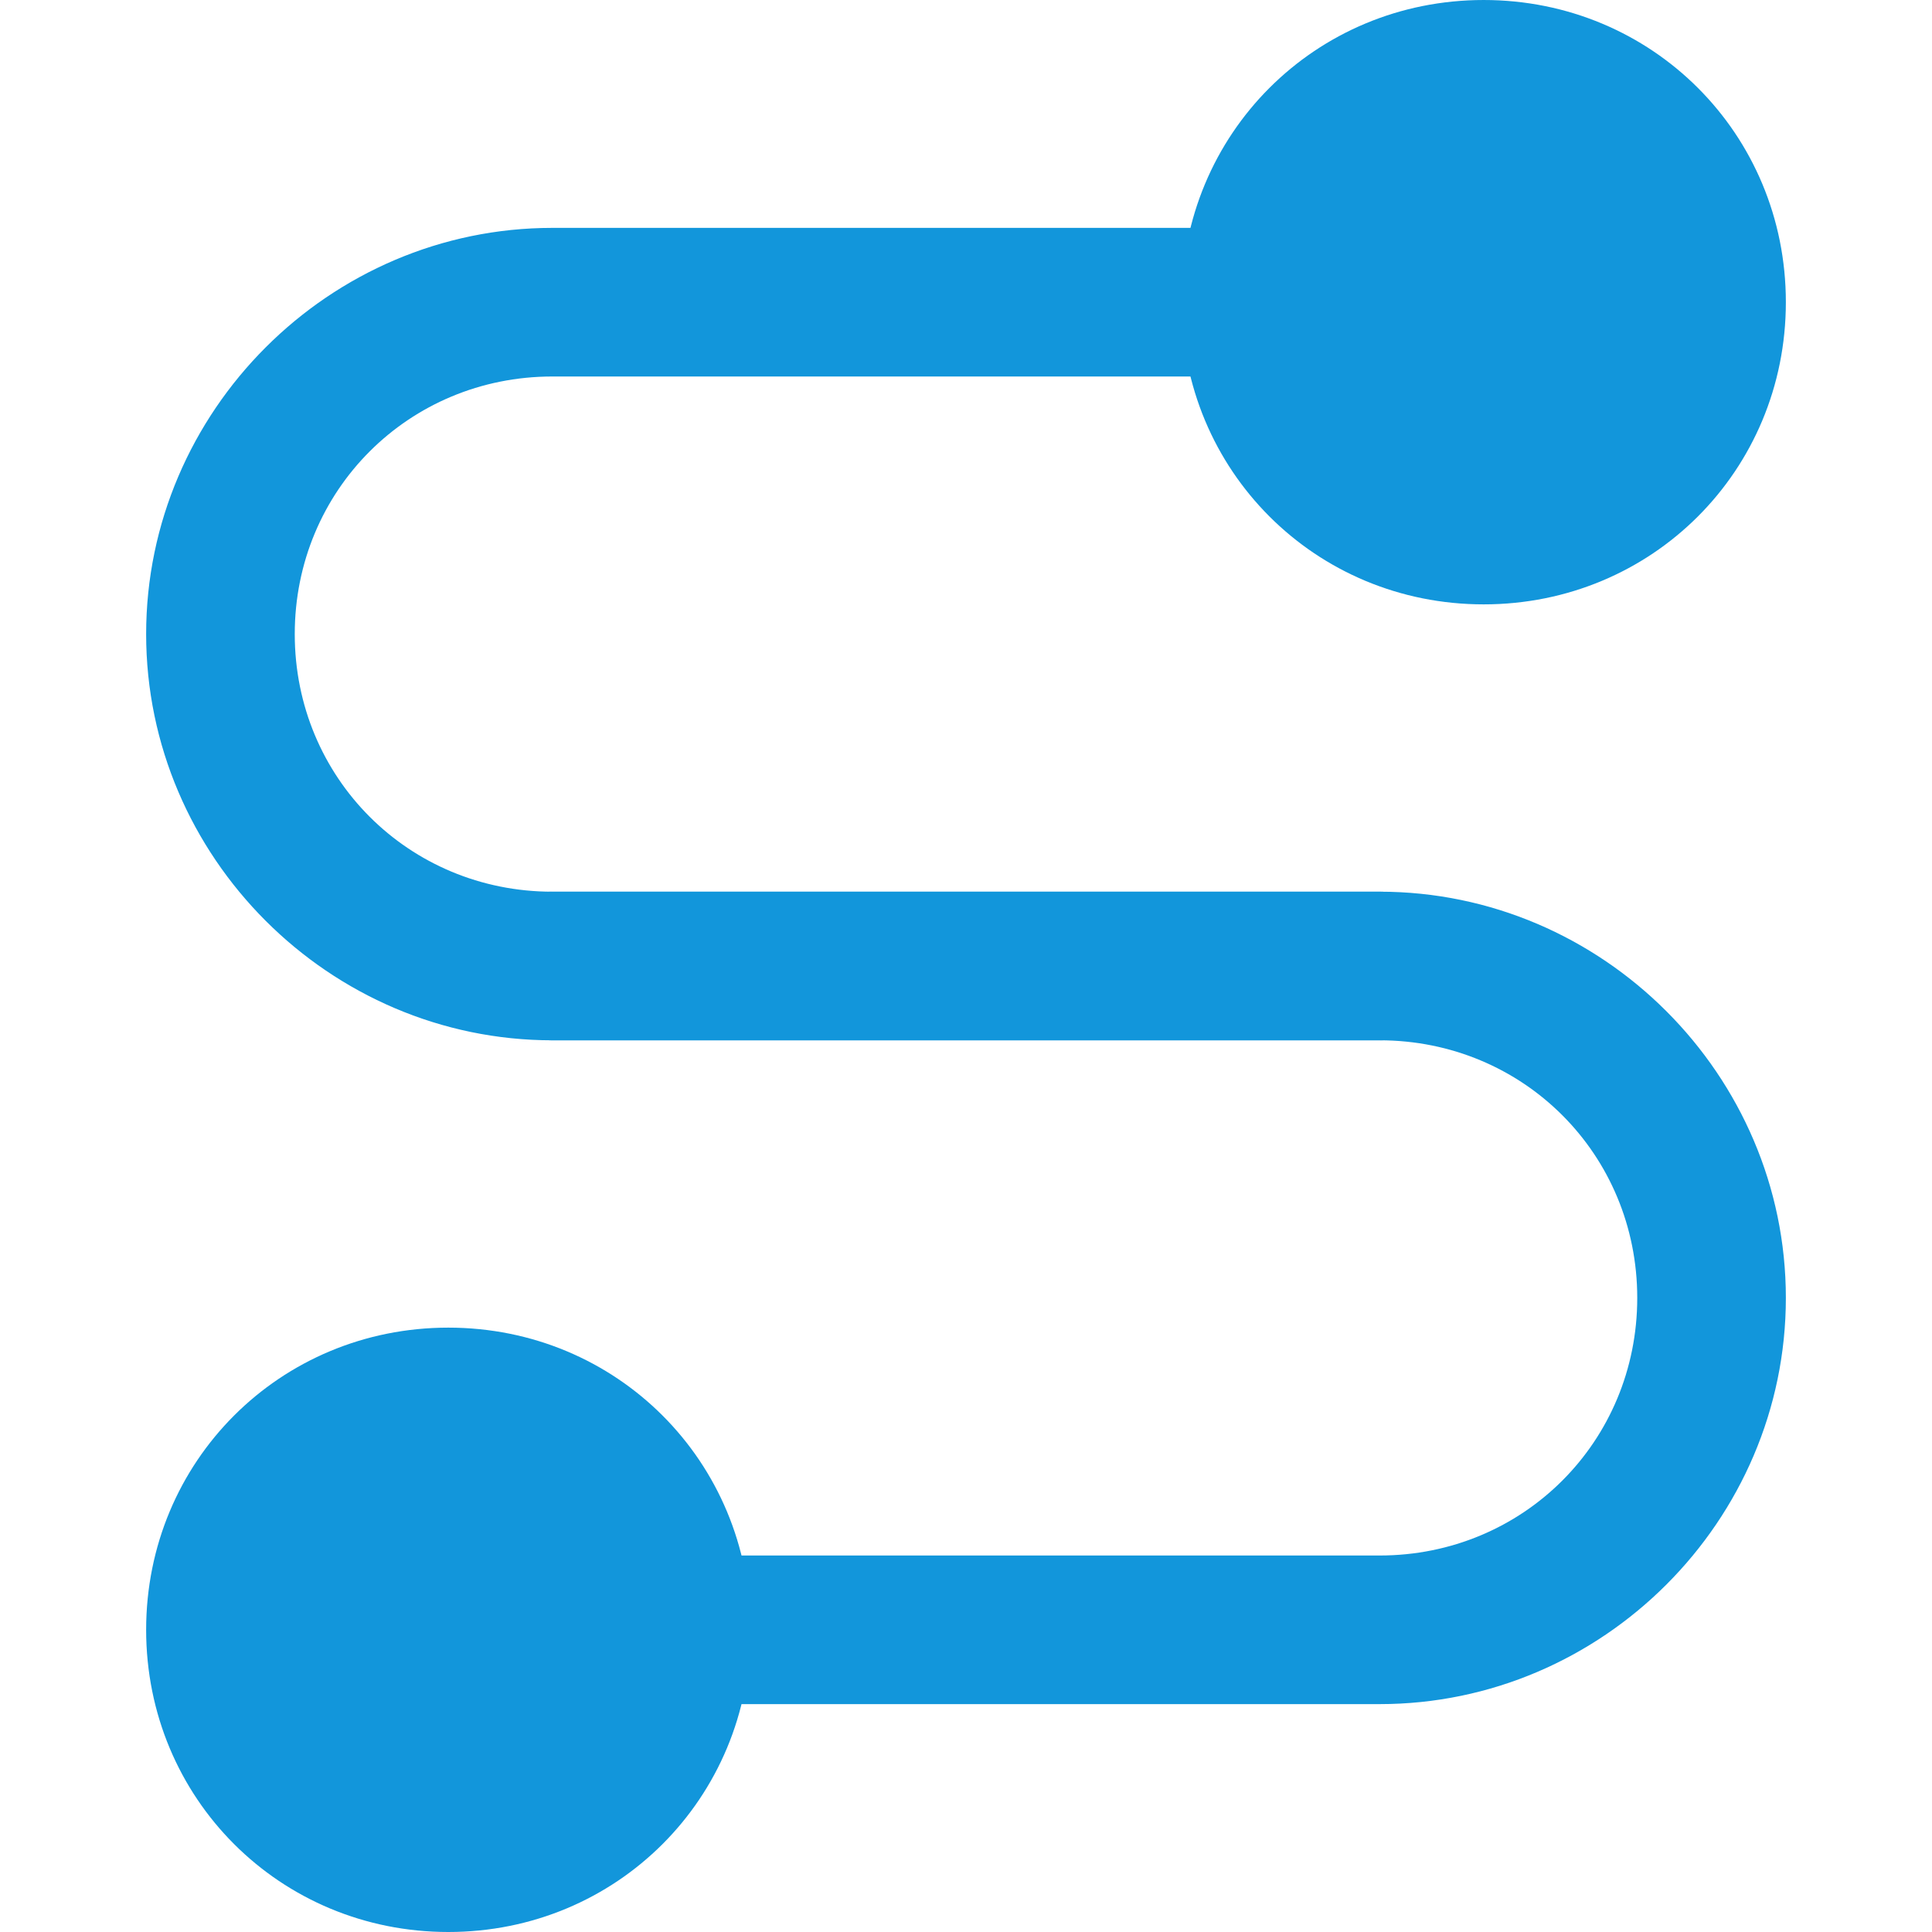 <?xml version="1.0" standalone="no"?><!DOCTYPE svg PUBLIC "-//W3C//DTD SVG 1.1//EN" "http://www.w3.org/Graphics/SVG/1.1/DTD/svg11.dtd"><svg t="1552558497346" class="icon" style="" viewBox="0 0 1024 1024" version="1.1" xmlns="http://www.w3.org/2000/svg" p-id="15912" xmlns:xlink="http://www.w3.org/1999/xlink" width="32" height="32"><defs><style type="text/css"></style></defs><path d="M731.241 551.385h-438.482c-118.154 0-215.303-97.149-215.303-215.303s97.149-215.303 215.303-215.303h467.364c21.005 0 39.385 18.379 39.385 39.385s-18.379 39.385-39.385 39.385h-467.364c-76.144 0-136.533 60.39-136.533 136.533s60.39 136.533 136.533 136.533h438.482c21.005 0 39.385 18.379 39.385 39.385s-18.379 39.385-39.385 39.385z" p-id="15913" fill="#1296db"></path><path d="M731.241 903.221H234.995c-21.005 0-39.385-18.379-39.385-39.385s18.379-39.385 39.385-39.385h496.246c76.144 0 136.533-60.39 136.533-136.533s-60.39-136.533-136.533-136.533h-438.482c-21.005 0-39.385-18.379-39.385-39.385s18.379-39.385 39.385-39.385h438.482c118.154 0 215.303 97.149 215.303 215.303s-97.149 215.303-215.303 215.303z" p-id="15914" fill="#1296db"></path><path d="M907.159 160.164c0 68.267-55.138 120.779-120.779 120.779-68.267 0-120.779-55.138-120.779-120.779s55.138-120.779 120.779-120.779 120.779 55.138 120.779 120.779" p-id="15915" fill="#1296db"></path><path d="M786.379 320.328c-89.272 0-160.164-70.892-160.164-160.164s70.892-160.164 160.164-160.164 160.164 70.892 160.164 160.164-70.892 160.164-160.164 160.164z m0-241.559c-44.636 0-81.395 36.759-81.395 81.395s36.759 81.395 81.395 81.395 81.395-36.759 81.395-81.395-36.759-81.395-81.395-81.395z" p-id="15916" fill="#1296db"></path><path d="M361.026 863.836c0 68.267-55.138 120.779-120.779 120.779-68.267 0-120.779-55.138-120.779-120.779 0-68.267 55.138-120.779 120.779-120.779 65.641-2.626 120.779 52.513 120.779 120.779" p-id="15917" fill="#1296db"></path><path d="M237.621 1024c-89.272 0-160.164-70.892-160.164-160.164 0-89.272 70.892-160.164 160.164-160.164s160.164 70.892 160.164 160.164c0 89.272-70.892 160.164-160.164 160.164z m0-241.559c-44.636 0-81.395 36.759-81.395 81.395 0 44.636 36.759 81.395 81.395 81.395s81.395-36.759 81.395-81.395c0-44.636-36.759-81.395-81.395-81.395z" p-id="15918" fill="#1296db"></path></svg>